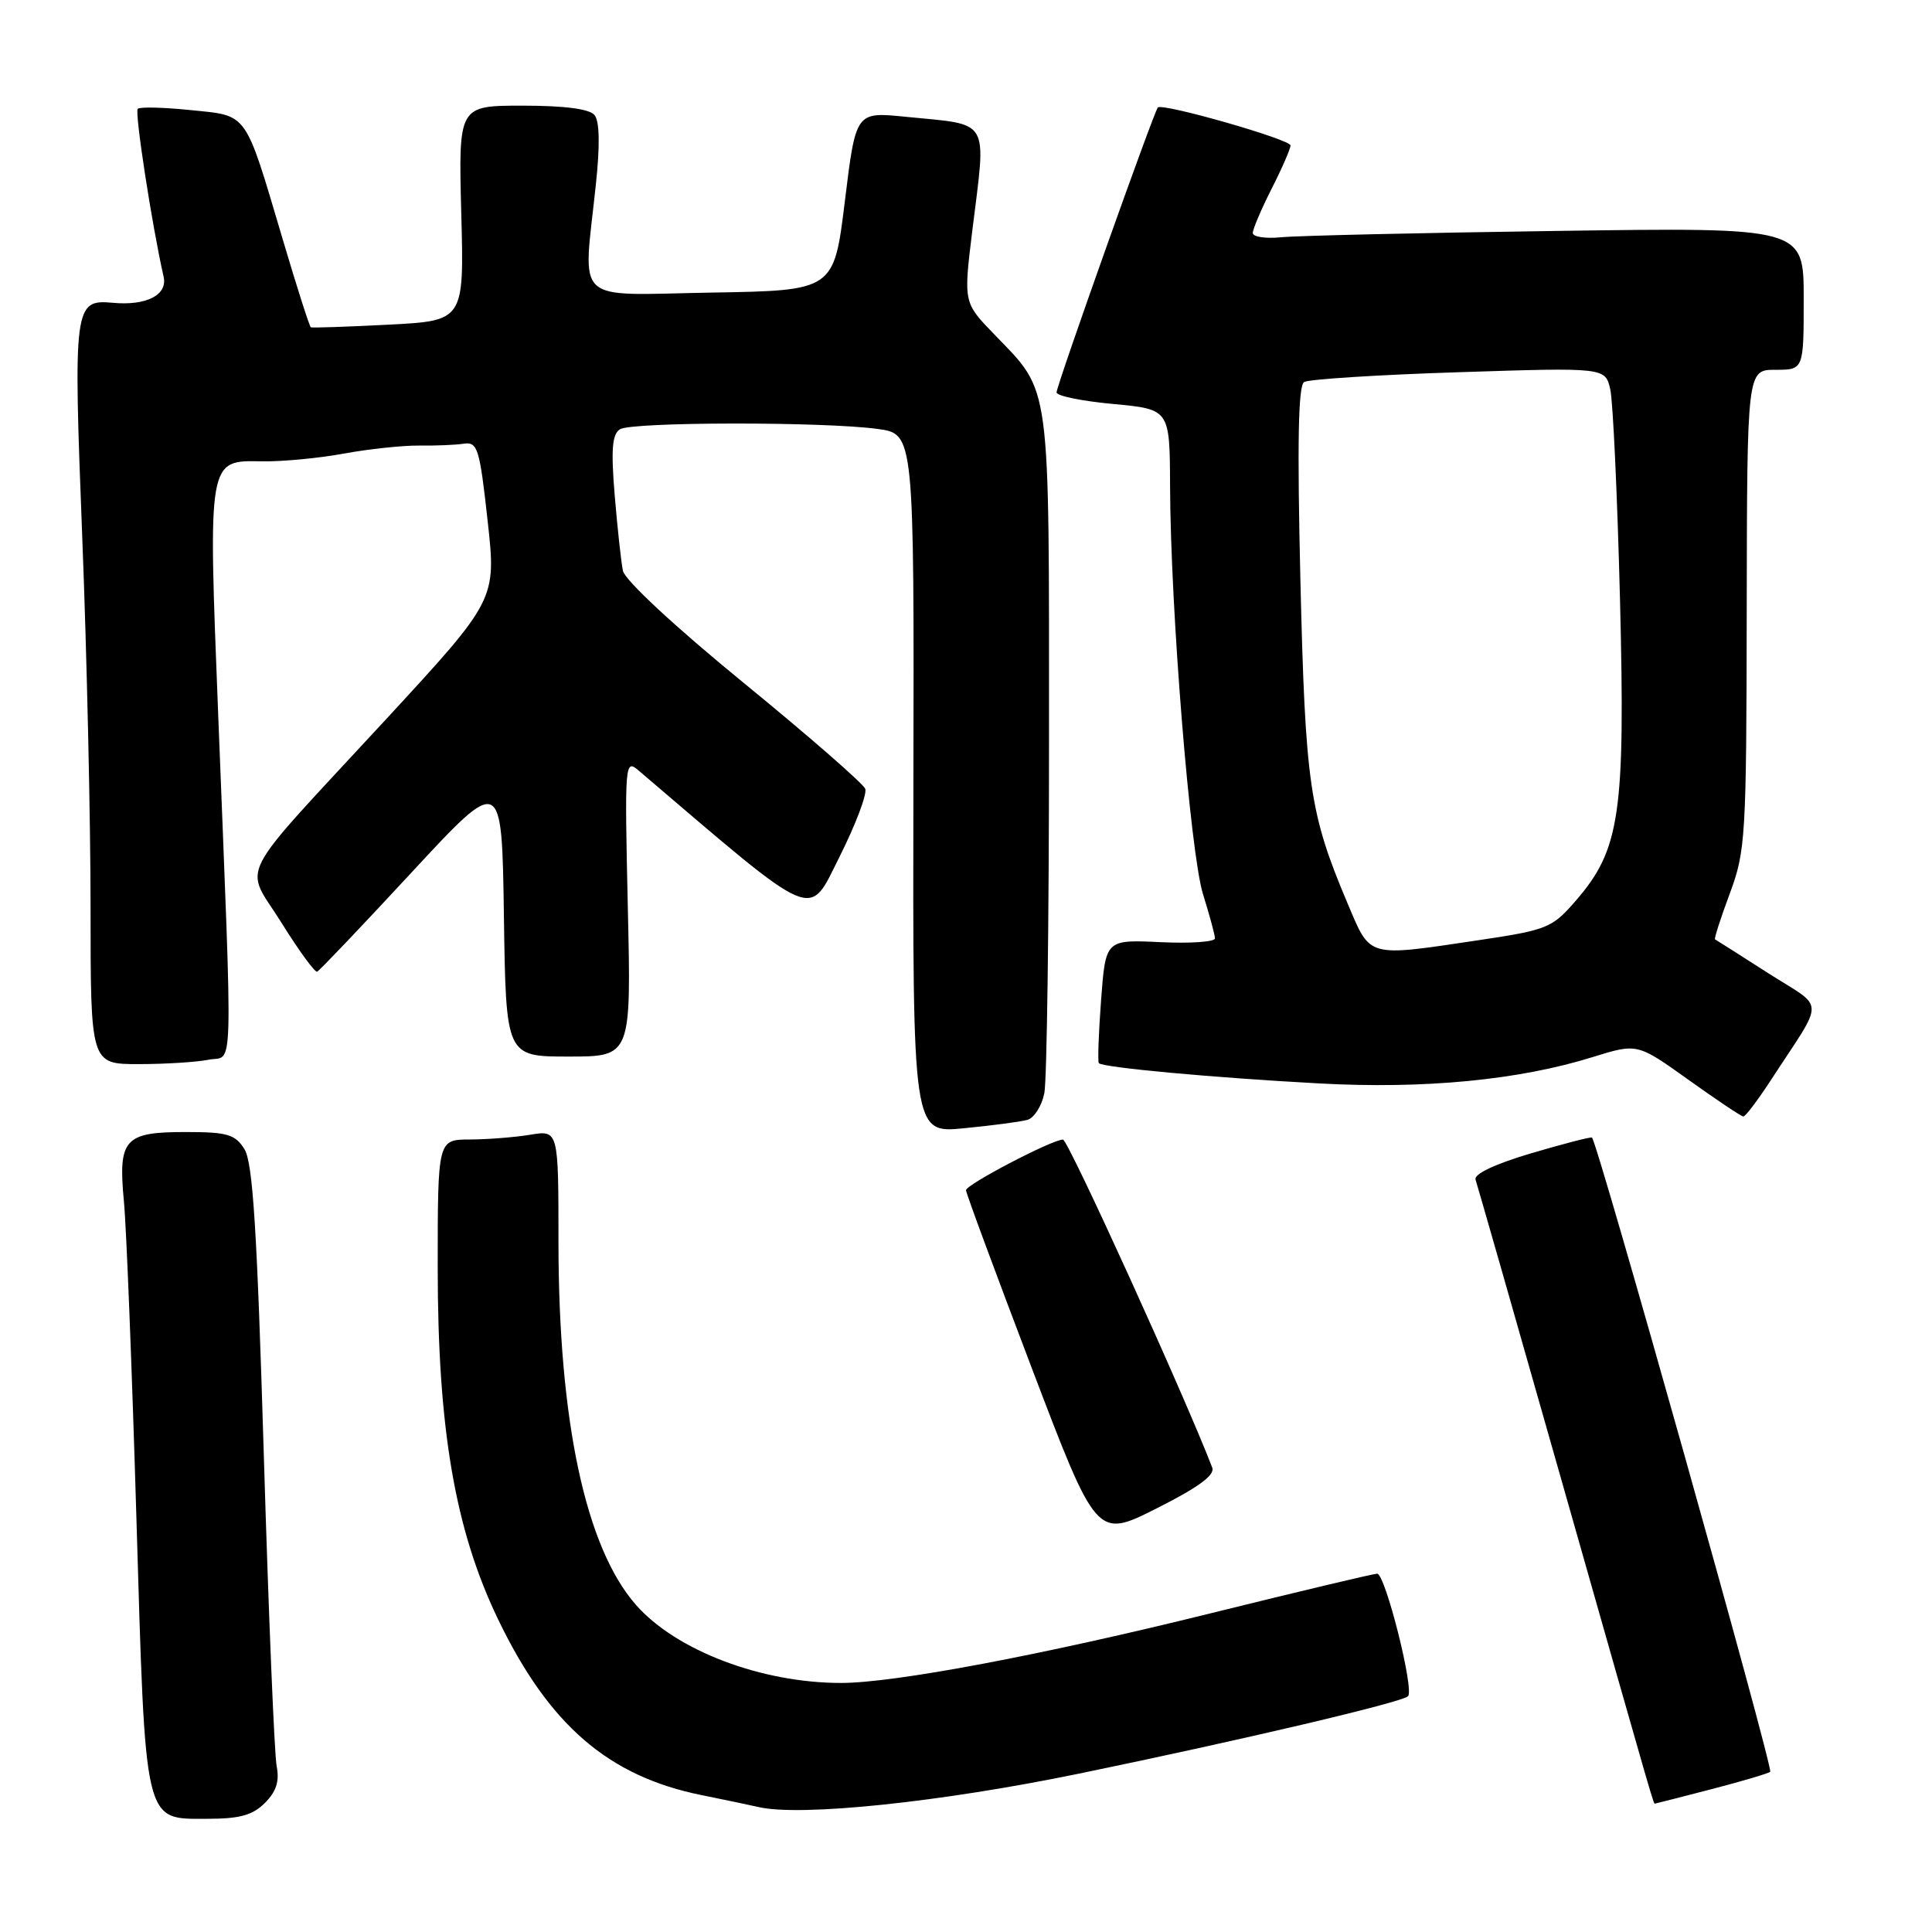 <?xml version="1.0" encoding="UTF-8" standalone="no"?>
<!DOCTYPE svg PUBLIC "-//W3C//DTD SVG 1.1//EN" "http://www.w3.org/Graphics/SVG/1.1/DTD/svg11.dtd" >
<svg xmlns="http://www.w3.org/2000/svg" xmlns:xlink="http://www.w3.org/1999/xlink" version="1.1" viewBox="0 0 256 256">
 <g >
 <path fill="currentColor"
d=" M 35.10 238.90 C 36.61 237.39 37.05 236.02 36.66 234.05 C 36.36 232.54 35.59 214.03 34.96 192.90 C 34.06 162.85 33.50 154.01 32.38 152.25 C 31.15 150.30 30.10 150.00 24.60 150.00 C 16.46 150.00 15.64 150.92 16.42 159.20 C 16.75 162.67 17.49 181.47 18.07 201.00 C 19.30 242.26 19.00 241.00 27.52 241.00 C 31.76 241.00 33.48 240.52 35.10 238.90 Z  M 143.00 235.01 C 164.57 230.56 185.76 225.57 186.57 224.76 C 187.43 223.90 183.54 208.50 182.48 208.52 C 181.94 208.54 172.05 210.89 160.50 213.75 C 138.03 219.32 118.51 223.00 111.45 223.00 C 100.87 223.00 89.58 218.70 84.26 212.65 C 77.59 205.04 74.01 188.30 74.00 164.62 C 74.00 149.74 74.00 149.74 70.25 150.36 C 68.19 150.70 64.59 150.98 62.25 150.99 C 58.00 151.00 58.00 151.00 58.00 167.95 C 58.00 189.33 60.29 202.68 65.97 214.51 C 72.73 228.57 80.60 235.37 93.00 237.87 C 96.03 238.48 99.40 239.19 100.50 239.44 C 106.06 240.74 124.68 238.79 143.00 235.01 Z  M 226.84 237.06 C 230.88 236.01 234.35 234.98 234.56 234.77 C 235.01 234.32 211.58 150.97 210.94 150.73 C 210.70 150.64 207.04 151.59 202.81 152.84 C 198.03 154.26 195.27 155.58 195.52 156.31 C 195.74 156.97 200.92 175.05 207.01 196.50 C 219.69 241.12 219.08 239.01 219.32 238.98 C 219.42 238.97 222.80 238.11 226.84 237.06 Z  M 160.63 194.47 C 156.96 184.92 141.53 151.00 140.85 151.00 C 139.41 151.00 128.00 156.96 128.00 157.71 C 128.00 158.08 131.90 168.62 136.66 181.13 C 145.31 203.87 145.31 203.87 153.24 199.88 C 158.77 197.10 161.01 195.46 160.63 194.47 Z  M 136.13 148.39 C 137.03 148.14 138.04 146.55 138.38 144.85 C 138.72 143.14 139.00 122.21 139.00 98.33 C 139.00 49.81 139.32 52.16 131.73 44.29 C 127.67 40.09 127.67 40.09 128.83 30.60 C 130.70 15.44 131.39 16.61 119.95 15.47 C 113.40 14.81 113.40 14.81 111.95 26.65 C 110.50 38.50 110.50 38.50 94.25 38.77 C 75.68 39.09 77.26 40.55 78.95 24.50 C 79.51 19.27 79.45 16.07 78.78 15.25 C 78.11 14.43 74.84 14.00 69.25 14.00 C 60.75 14.00 60.75 14.00 61.12 28.25 C 61.50 42.50 61.50 42.50 51.50 43.02 C 46.00 43.30 41.36 43.46 41.19 43.37 C 41.01 43.28 39.33 38.02 37.45 31.67 C 32.38 14.60 32.93 15.37 25.27 14.59 C 21.68 14.22 18.52 14.14 18.25 14.42 C 17.82 14.85 20.17 30.06 21.68 36.66 C 22.23 39.09 19.40 40.54 14.92 40.12 C 9.81 39.65 9.70 40.51 10.90 71.23 C 11.51 86.78 12.00 108.84 12.00 120.25 C 12.00 141.00 12.00 141.00 18.37 141.00 C 21.88 141.00 26.05 140.74 27.63 140.42 C 30.98 139.75 30.86 144.25 28.92 94.91 C 27.57 60.59 27.50 60.99 34.78 61.13 C 37.37 61.17 42.21 60.72 45.52 60.11 C 48.83 59.50 53.33 59.02 55.52 59.04 C 57.71 59.07 60.39 58.96 61.48 58.79 C 63.28 58.53 63.56 59.43 64.61 68.98 C 65.77 79.46 65.77 79.46 51.14 95.32 C 30.76 117.39 32.35 114.30 37.31 122.29 C 39.61 125.98 41.73 128.89 42.03 128.75 C 42.34 128.61 47.97 122.70 54.54 115.60 C 66.50 102.70 66.50 102.70 66.77 121.35 C 67.04 140.00 67.04 140.00 75.34 140.00 C 83.64 140.00 83.64 140.00 83.19 120.25 C 82.76 101.01 82.80 100.54 84.62 102.10 C 108.59 122.54 107.04 121.87 111.25 113.51 C 113.38 109.26 114.91 105.22 114.65 104.52 C 114.38 103.83 107.15 97.52 98.57 90.51 C 89.42 83.03 82.80 76.88 82.54 75.63 C 82.30 74.46 81.81 69.95 81.45 65.62 C 80.95 59.55 81.11 57.54 82.15 56.88 C 83.71 55.89 109.21 55.86 116.31 56.84 C 121.13 57.50 121.13 57.50 121.03 103.83 C 120.94 150.17 120.94 150.17 127.72 149.50 C 131.45 149.14 135.23 148.64 136.13 148.39 Z  M 234.58 143.23 C 241.91 131.97 241.94 133.84 234.28 128.94 C 230.55 126.55 227.39 124.54 227.25 124.47 C 227.11 124.39 227.99 121.67 229.20 118.41 C 231.30 112.78 231.41 110.98 231.45 80.75 C 231.50 49.00 231.50 49.00 235.25 49.00 C 239.00 49.00 239.00 49.00 239.00 39.56 C 239.00 30.13 239.00 30.13 206.25 30.60 C 188.24 30.85 171.81 31.23 169.75 31.44 C 167.69 31.64 166.00 31.39 166.00 30.87 C 166.00 30.36 167.13 27.71 168.50 25.00 C 169.88 22.29 171.00 19.71 171.00 19.27 C 171.00 18.48 154.04 13.62 153.42 14.24 C 152.91 14.76 140.00 51.07 140.00 52.00 C 140.00 52.46 143.38 53.15 147.50 53.53 C 155.00 54.23 155.00 54.23 155.04 64.37 C 155.09 80.68 157.71 113.06 159.41 118.50 C 160.27 121.25 160.98 123.88 160.99 124.34 C 161.00 124.80 157.74 125.03 153.75 124.84 C 146.50 124.50 146.50 124.50 145.90 132.50 C 145.57 136.90 145.44 140.67 145.60 140.87 C 146.08 141.45 160.76 142.80 174.80 143.56 C 188.74 144.32 201.24 143.12 211.03 140.07 C 216.95 138.23 216.95 138.23 223.72 143.07 C 227.45 145.74 230.72 147.93 231.00 147.94 C 231.28 147.95 232.88 145.83 234.58 143.23 Z  M 178.58 119.75 C 173.51 107.78 172.96 103.99 172.31 76.90 C 171.88 58.75 172.02 51.10 172.80 50.62 C 173.41 50.25 182.63 49.66 193.31 49.32 C 212.71 48.69 212.71 48.69 213.37 51.60 C 213.73 53.19 214.31 65.75 214.66 79.50 C 215.37 107.85 214.67 112.59 208.78 119.37 C 205.67 122.96 205.02 123.22 196.00 124.57 C 181.02 126.80 181.64 126.98 178.58 119.75 Z "/>
</g>
</svg>